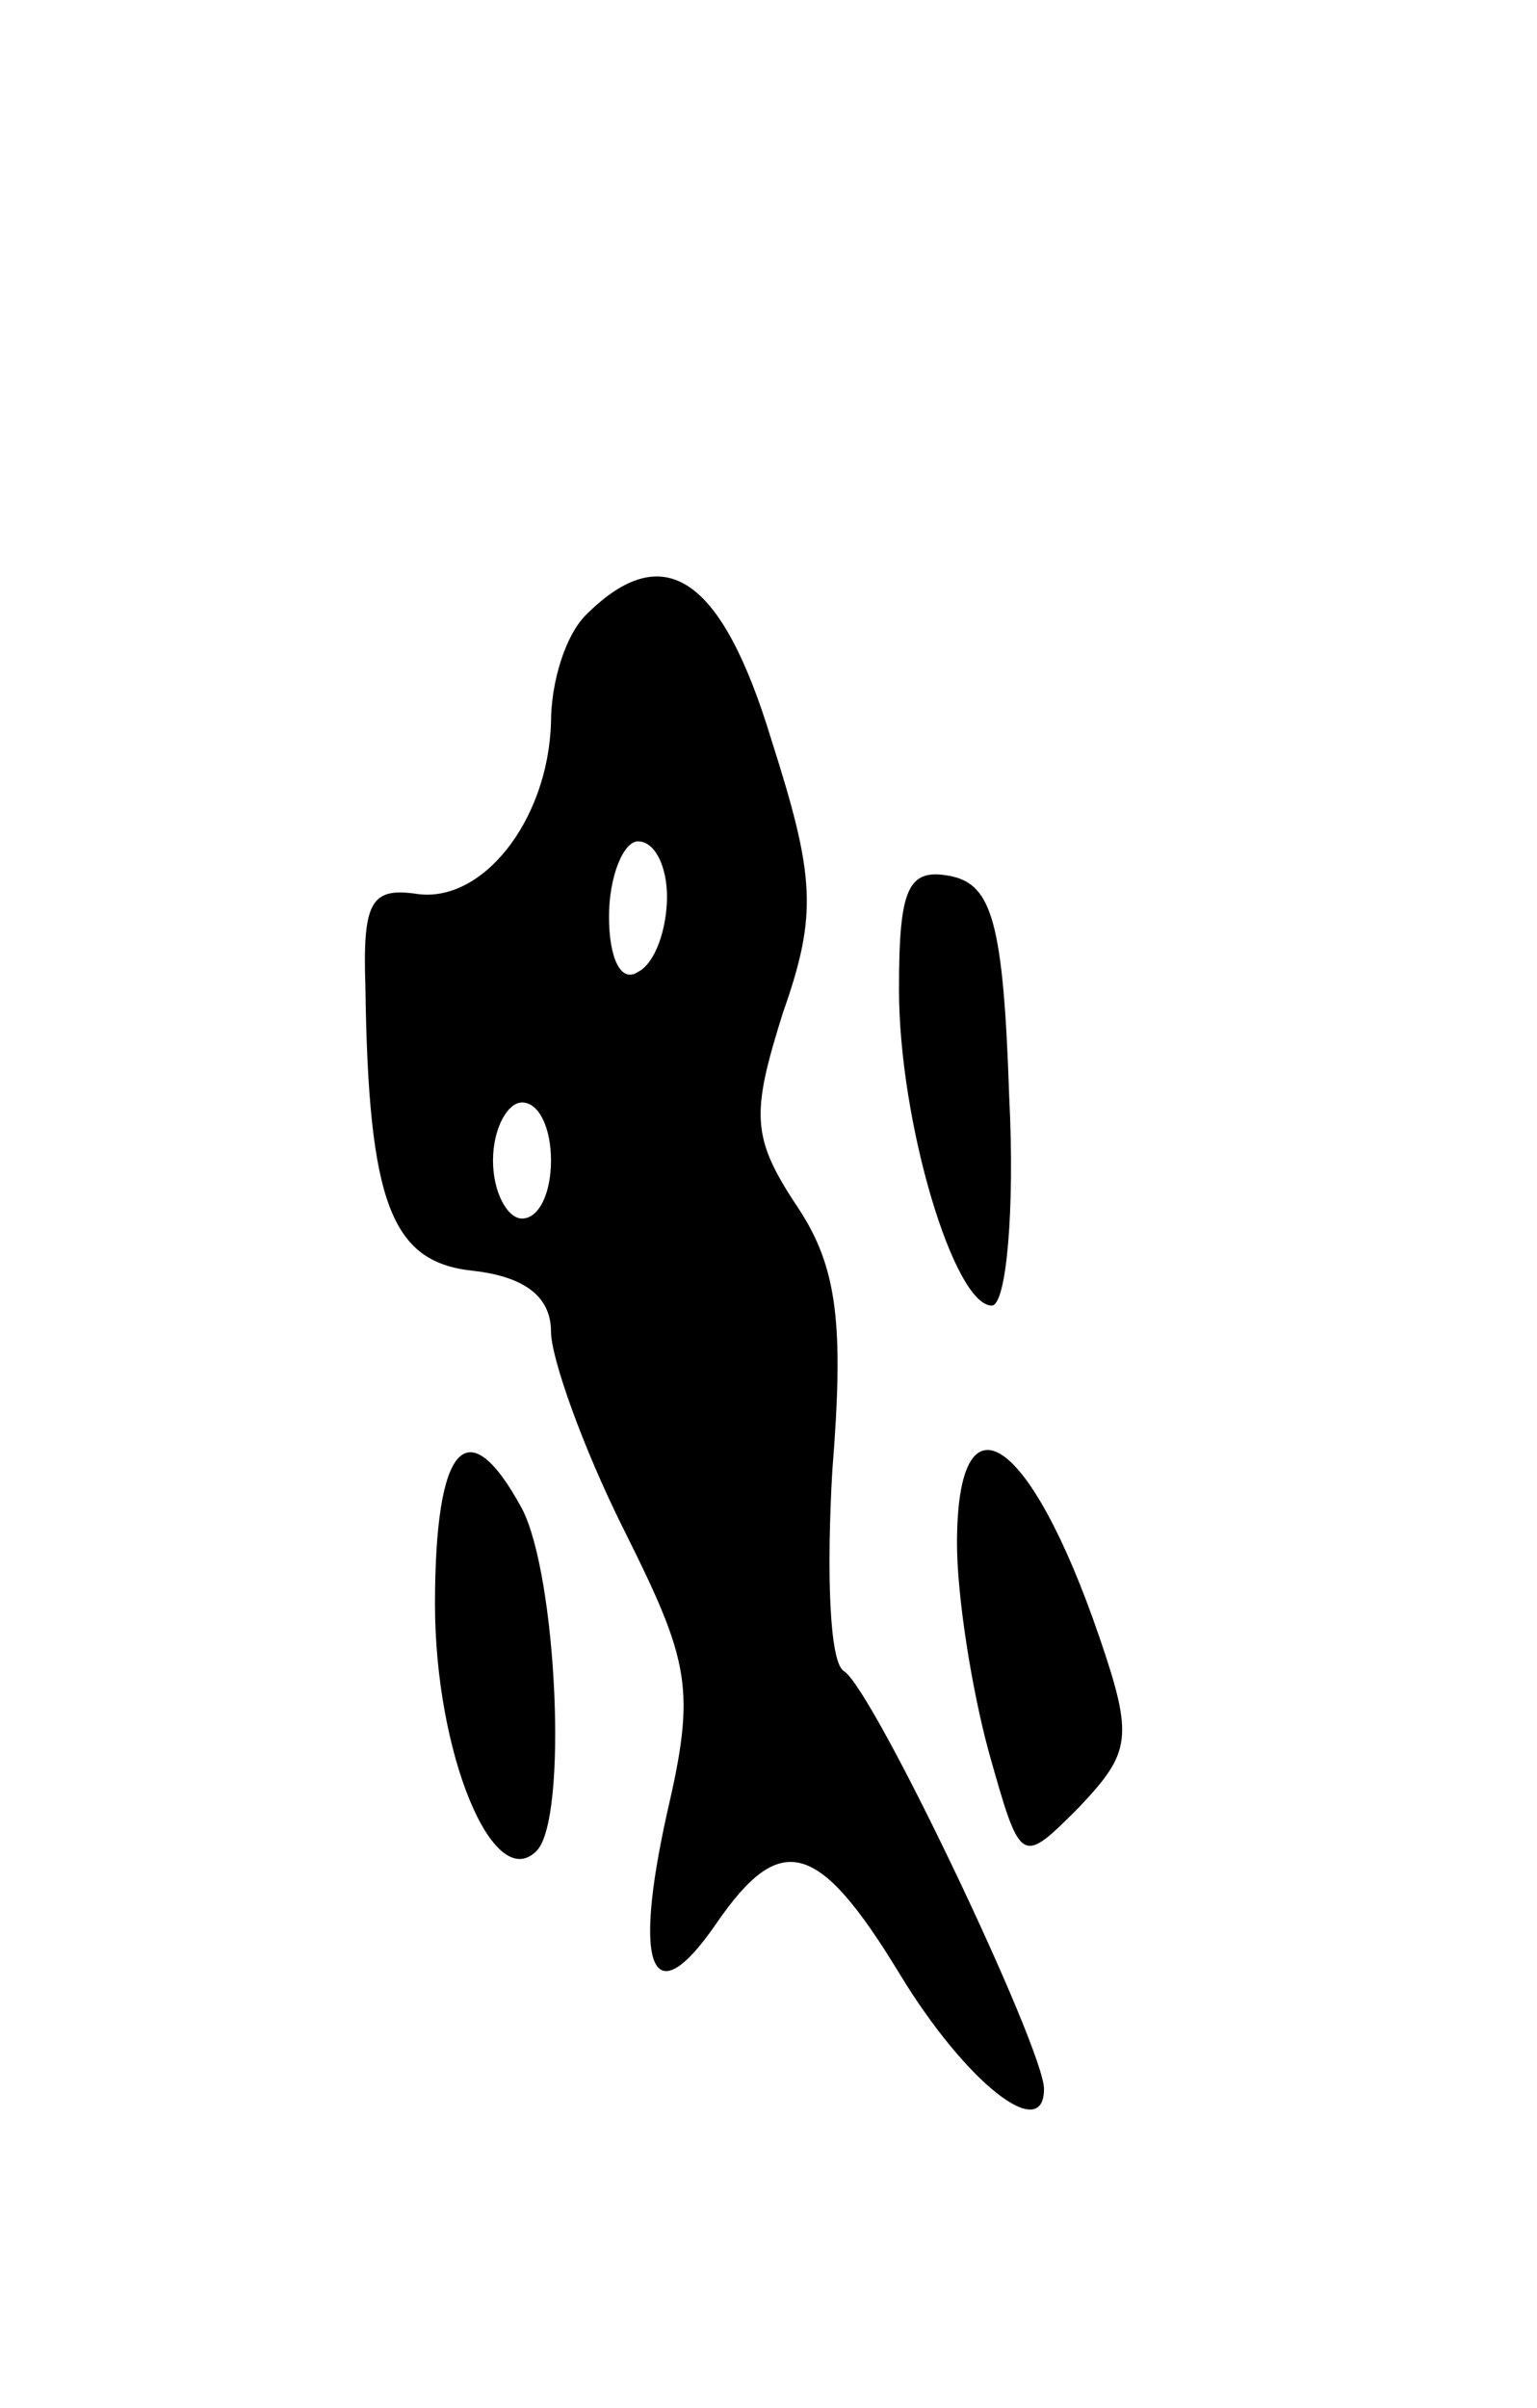<svg version="1.0" xmlns="http://www.w3.org/2000/svg"
 width="53pt" height="83pt" viewBox="0 0 53 83"
 preserveAspectRatio="xMidYMid meet">
<g transform="translate(0,83) scale(0.1,-0.1)"
fill="#000000" stroke="none">
<path d="M202 618 c-7 -7 -12 -23 -12 -37 -1 -34 -24 -63 -47 -59 -15 2 -18
-3 -17 -32 1 -75 9 -95 37 -98 18 -2 27 -9 27 -21 0 -9 11 -40 25 -68 23 -46
25 -55 15 -98 -12 -54 -5 -70 17 -38 22 32 35 29 63 -17 23 -38 50 -59 50 -40
0 14 -59 138 -69 144 -5 3 -6 34 -4 69 4 50 2 70 -12 91 -16 24 -16 32 -5 67
12 34 11 47 -4 94 -17 56 -37 70 -64 43z m28 -97 c0 -11 -4 -23 -10 -26 -6 -4
-10 5 -10 19 0 14 5 26 10 26 6 0 10 -9 10 -19z m-40 -91 c0 -11 -4 -20 -10
-20 -5 0 -10 9 -10 20 0 11 5 20 10 20 6 0 10 -9 10 -20z"/>
<path d="M310 489 c0 -46 19 -109 32 -109 5 0 8 33 6 72 -2 60 -6 73 -20 76
-15 3 -18 -4 -18 -39z"/>
<path d="M150 277 c0 -51 20 -100 35 -85 11 11 7 95 -5 118 -19 35 -30 22 -30
-33z"/>
<path d="M330 298 c0 -18 5 -50 11 -72 11 -39 11 -39 31 -19 18 19 19 24 7 59
-24 70 -49 86 -49 32z"/>
</g>
</svg>
